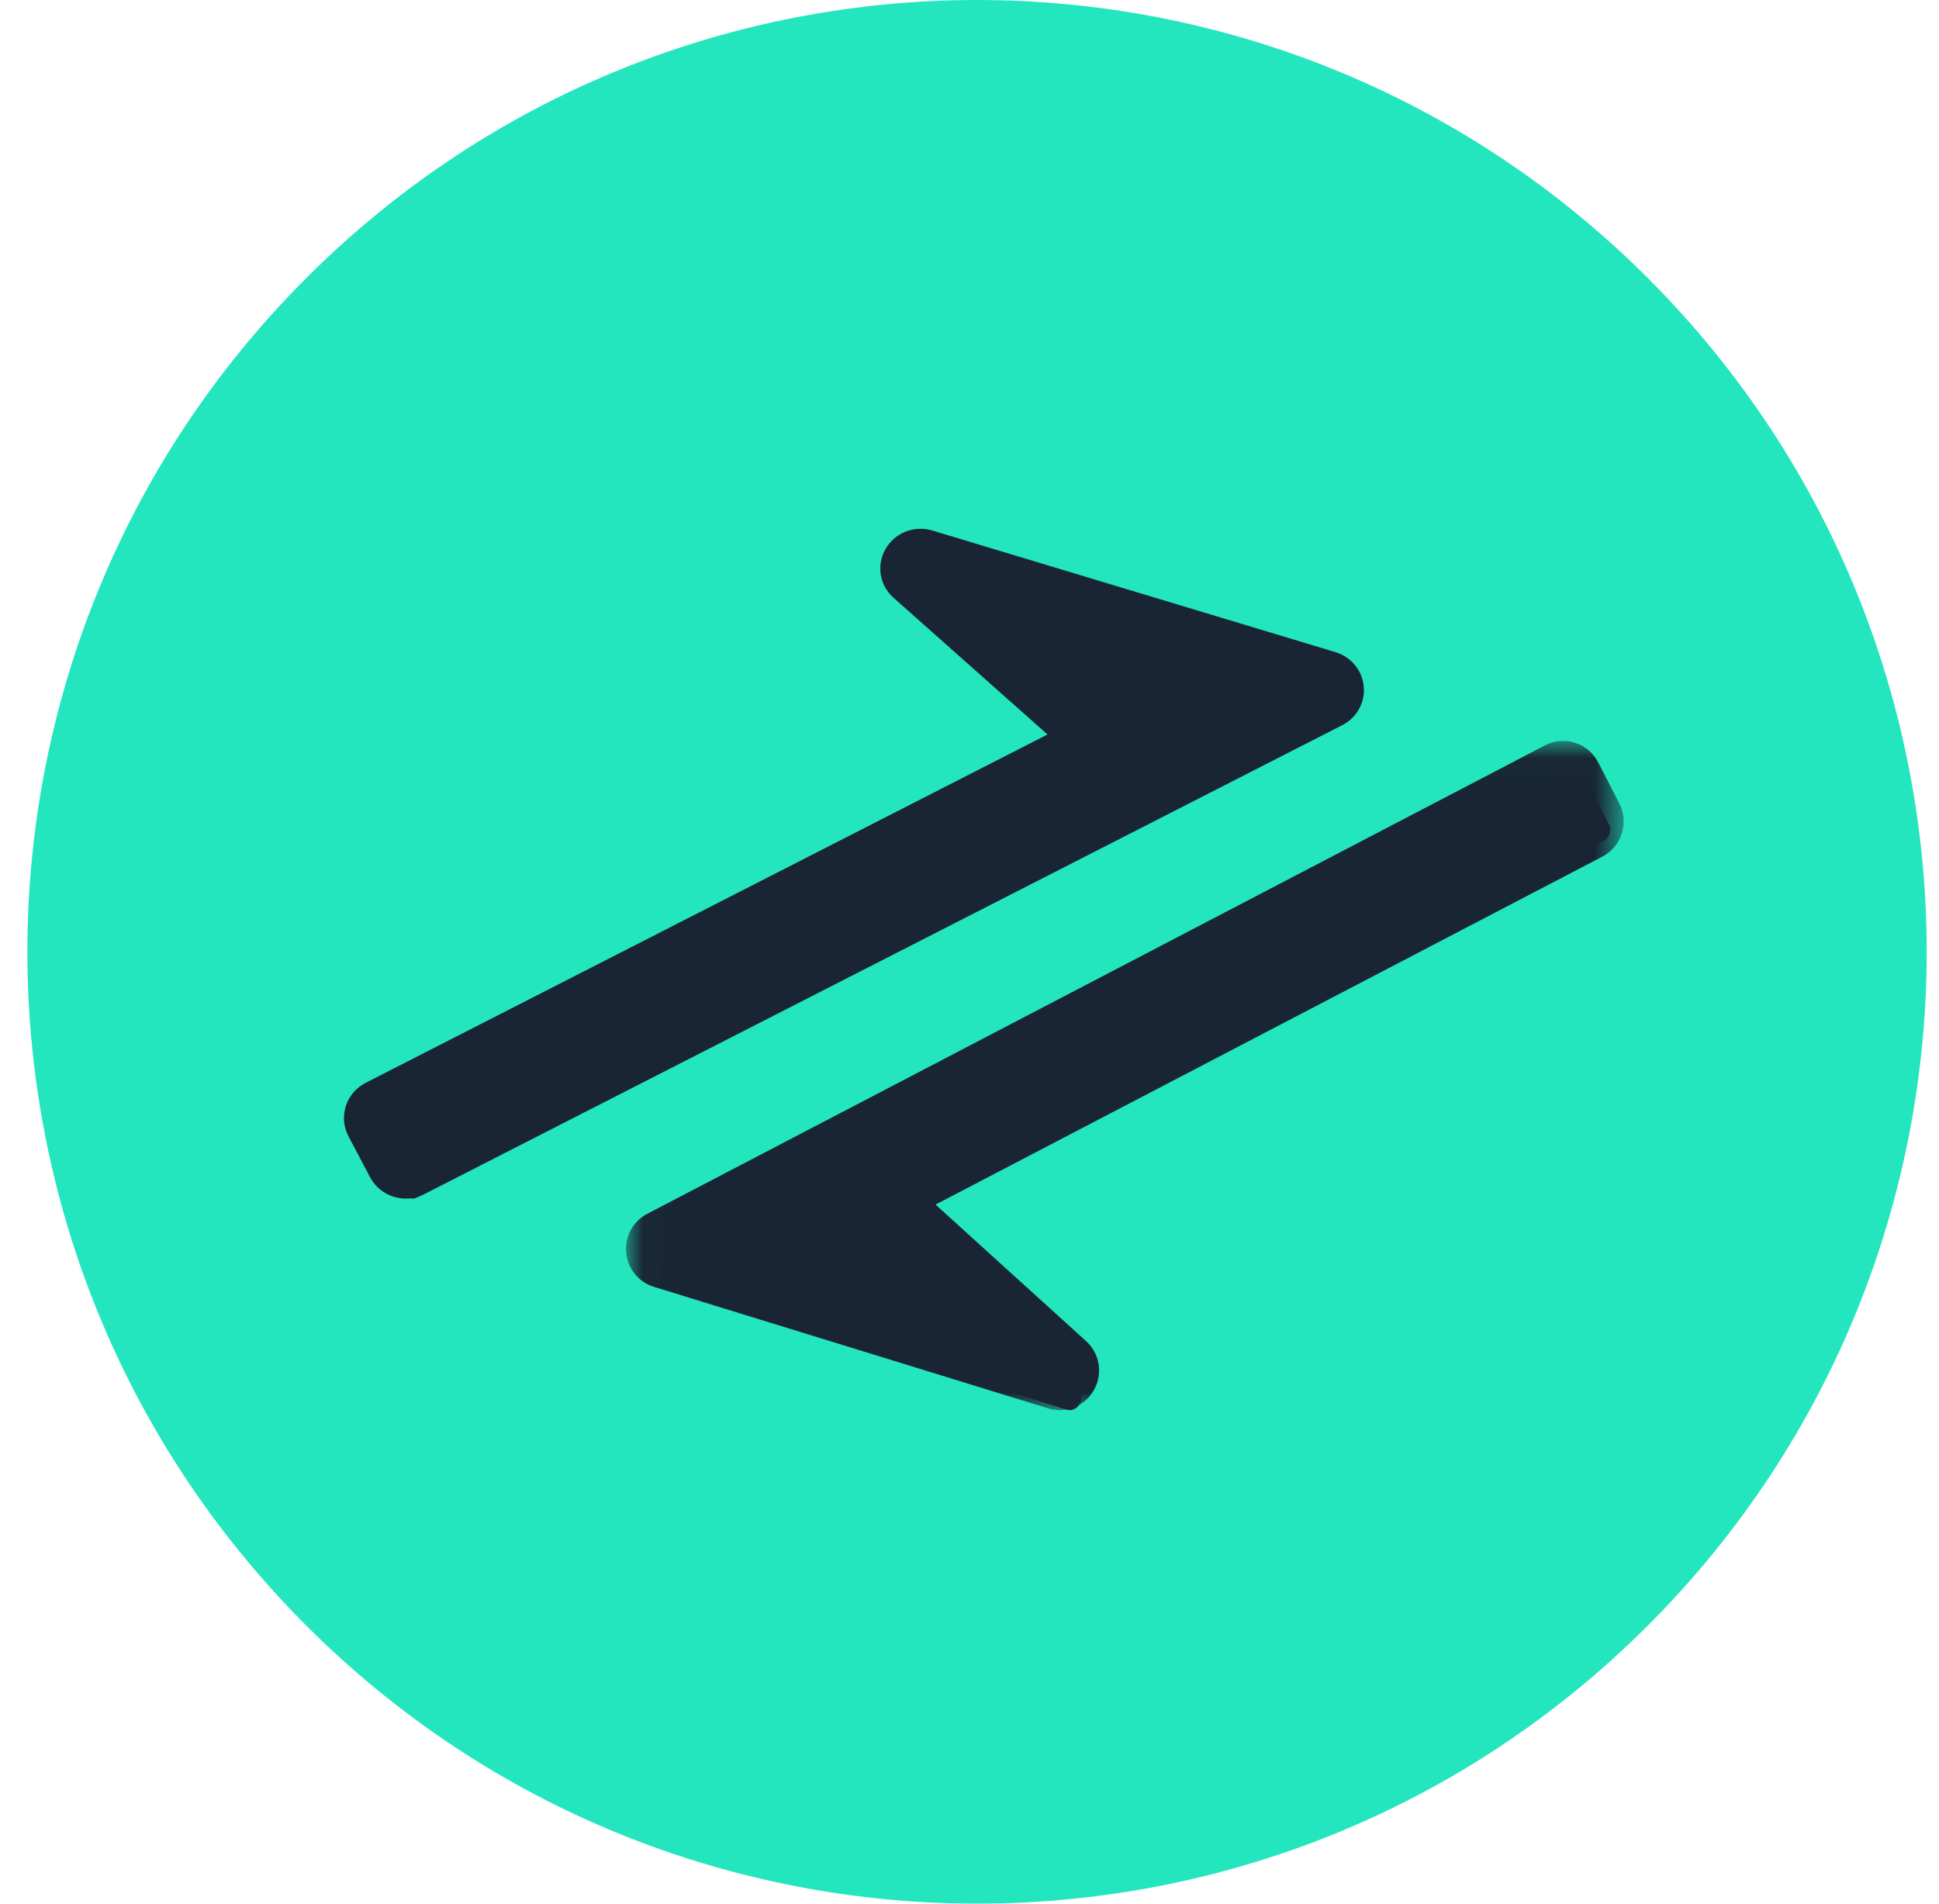 <?xml version="1.0" encoding="UTF-8"?>
<svg width="55px" height="54px" viewBox="0 0 55 54" version="1.1" xmlns="http://www.w3.org/2000/svg" xmlns:xlink="http://www.w3.org/1999/xlink">
    <!-- Generator: Sketch 47.1 (45422) - http://www.bohemiancoding.com/sketch -->
    <title>Reply Icon</title>
    <desc>Created with Sketch.</desc>
    <defs>
        <polygon id="path-1" points="28.319 19 28.319 0.018 0.02 0.018 0.02 19 28.319 19"></polygon>
    </defs>
    <g id="Desktop-Site" stroke="none" stroke-width="1" fill="none" fill-rule="evenodd">
        <g id="1_Homepage" transform="translate(-673, -1591)">
            <g id="Group-4" transform="translate(671, 1591)">
                <g id="Buffer-Reply">
                    <g id="Reply-Icon" transform="translate(2.777, 0)">
                        <path d="M7.89,46.092 C-2.63,35.548 -2.63,18.452 7.89,7.908 C18.409,-2.636 35.465,-2.636 45.984,7.908 C56.504,18.452 56.504,35.548 45.984,46.092 C35.465,56.636 18.409,56.636 7.89,46.092 Z" id="Fill-1" fill="#23E6BF"></path>
                        <g id="Page-1" transform="translate(8.979, 15)">
                            <path d="M16.111,1.595 L20.915,6.066 C21.087,6.226 21.051,6.511 20.846,6.621 L1.176,17.158 C1.014,17.245 0.951,17.449 1.035,17.616 L1.641,18.817 C1.725,18.983 1.924,19.048 2.085,18.962 L27.756,5.21 C28.019,5.07 27.984,4.673 27.701,4.583 L16.43,1.016 C16.092,0.91 15.85,1.351 16.111,1.595" id="Fill-1" fill="#192534"></path>
                            <path d="M16.676,0.779 L16.677,0.78 C16.676,0.779 16.676,0.779 16.676,0.779 L16.676,0.779 Z M1.783,16.913 L1.958,17.246 L26.542,4.686 L18.263,2.188 L21.547,5.105 C21.826,5.351 21.963,5.717 21.916,6.081 C21.868,6.447 21.642,6.767 21.31,6.936 L1.783,16.913 Z M1.538,17.461 L1.537,17.462 L1.538,17.461 Z M1.759,19 C1.346,19 0.945,18.78 0.742,18.395 L0.128,17.232 C-0.162,16.682 0.057,16.002 0.615,15.717 L19.956,5.835 L15.592,1.959 C15.19,1.603 15.097,1.032 15.364,0.57 C15.63,0.108 16.179,-0.105 16.694,0.05 L28.124,3.499 C28.57,3.635 28.885,4.016 28.927,4.474 C28.97,4.93 28.729,5.361 28.315,5.572 L2.283,18.872 C2.116,18.959 1.936,19 1.759,19 L1.759,19 Z" id="Fill-3" fill="#192534"></path>
                            <path d="M20.803,24.405 L15.999,19.934 C15.827,19.774 15.863,19.489 16.067,19.379 L35.738,8.843 C35.9,8.756 35.963,8.551 35.878,8.385 L35.273,7.184 C35.19,7.017 34.99,6.952 34.828,7.038 L9.157,20.79 C8.895,20.93 8.93,21.327 9.212,21.417 L20.485,24.984 C20.823,25.09 21.064,24.649 20.803,24.405" id="Fill-5" fill="#192534"></path>
                            <g id="Group-9" transform="translate(7.981, 6)">
                                <mask id="mask-2" fill="white">
                                    <use xlink:href="#path-1"></use>
                                </mask>
                                <g id="Clip-8"></g>
                                <path d="M26.816,1.554 L26.815,1.554 L26.816,1.554 Z M2.358,14.318 L10.456,16.814 L7.243,13.9 C6.971,13.653 6.836,13.289 6.883,12.923 C6.929,12.559 7.152,12.239 7.477,12.069 L26.575,2.102 L26.403,1.77 L2.358,14.318 Z M12.324,19 C12.213,19 12.102,18.983 11.99,18.949 L0.81,15.503 C0.374,15.369 0.066,14.986 0.025,14.53 C-0.017,14.074 0.218,13.643 0.622,13.432 L26.086,0.144 C26.631,-0.141 27.308,0.072 27.594,0.622 L28.193,1.784 C28.478,2.333 28.264,3.012 27.717,3.298 L8.8,13.17 L13.069,17.042 C13.46,17.397 13.553,17.968 13.292,18.43 C13.089,18.791 12.717,19 12.324,19 L12.324,19 Z" id="Fill-7" fill="#192534" mask="url(#mask-2)"></path>
                            </g>
                        </g>
                    </g>
                </g>
            </g>
        </g>
    </g>
</svg>